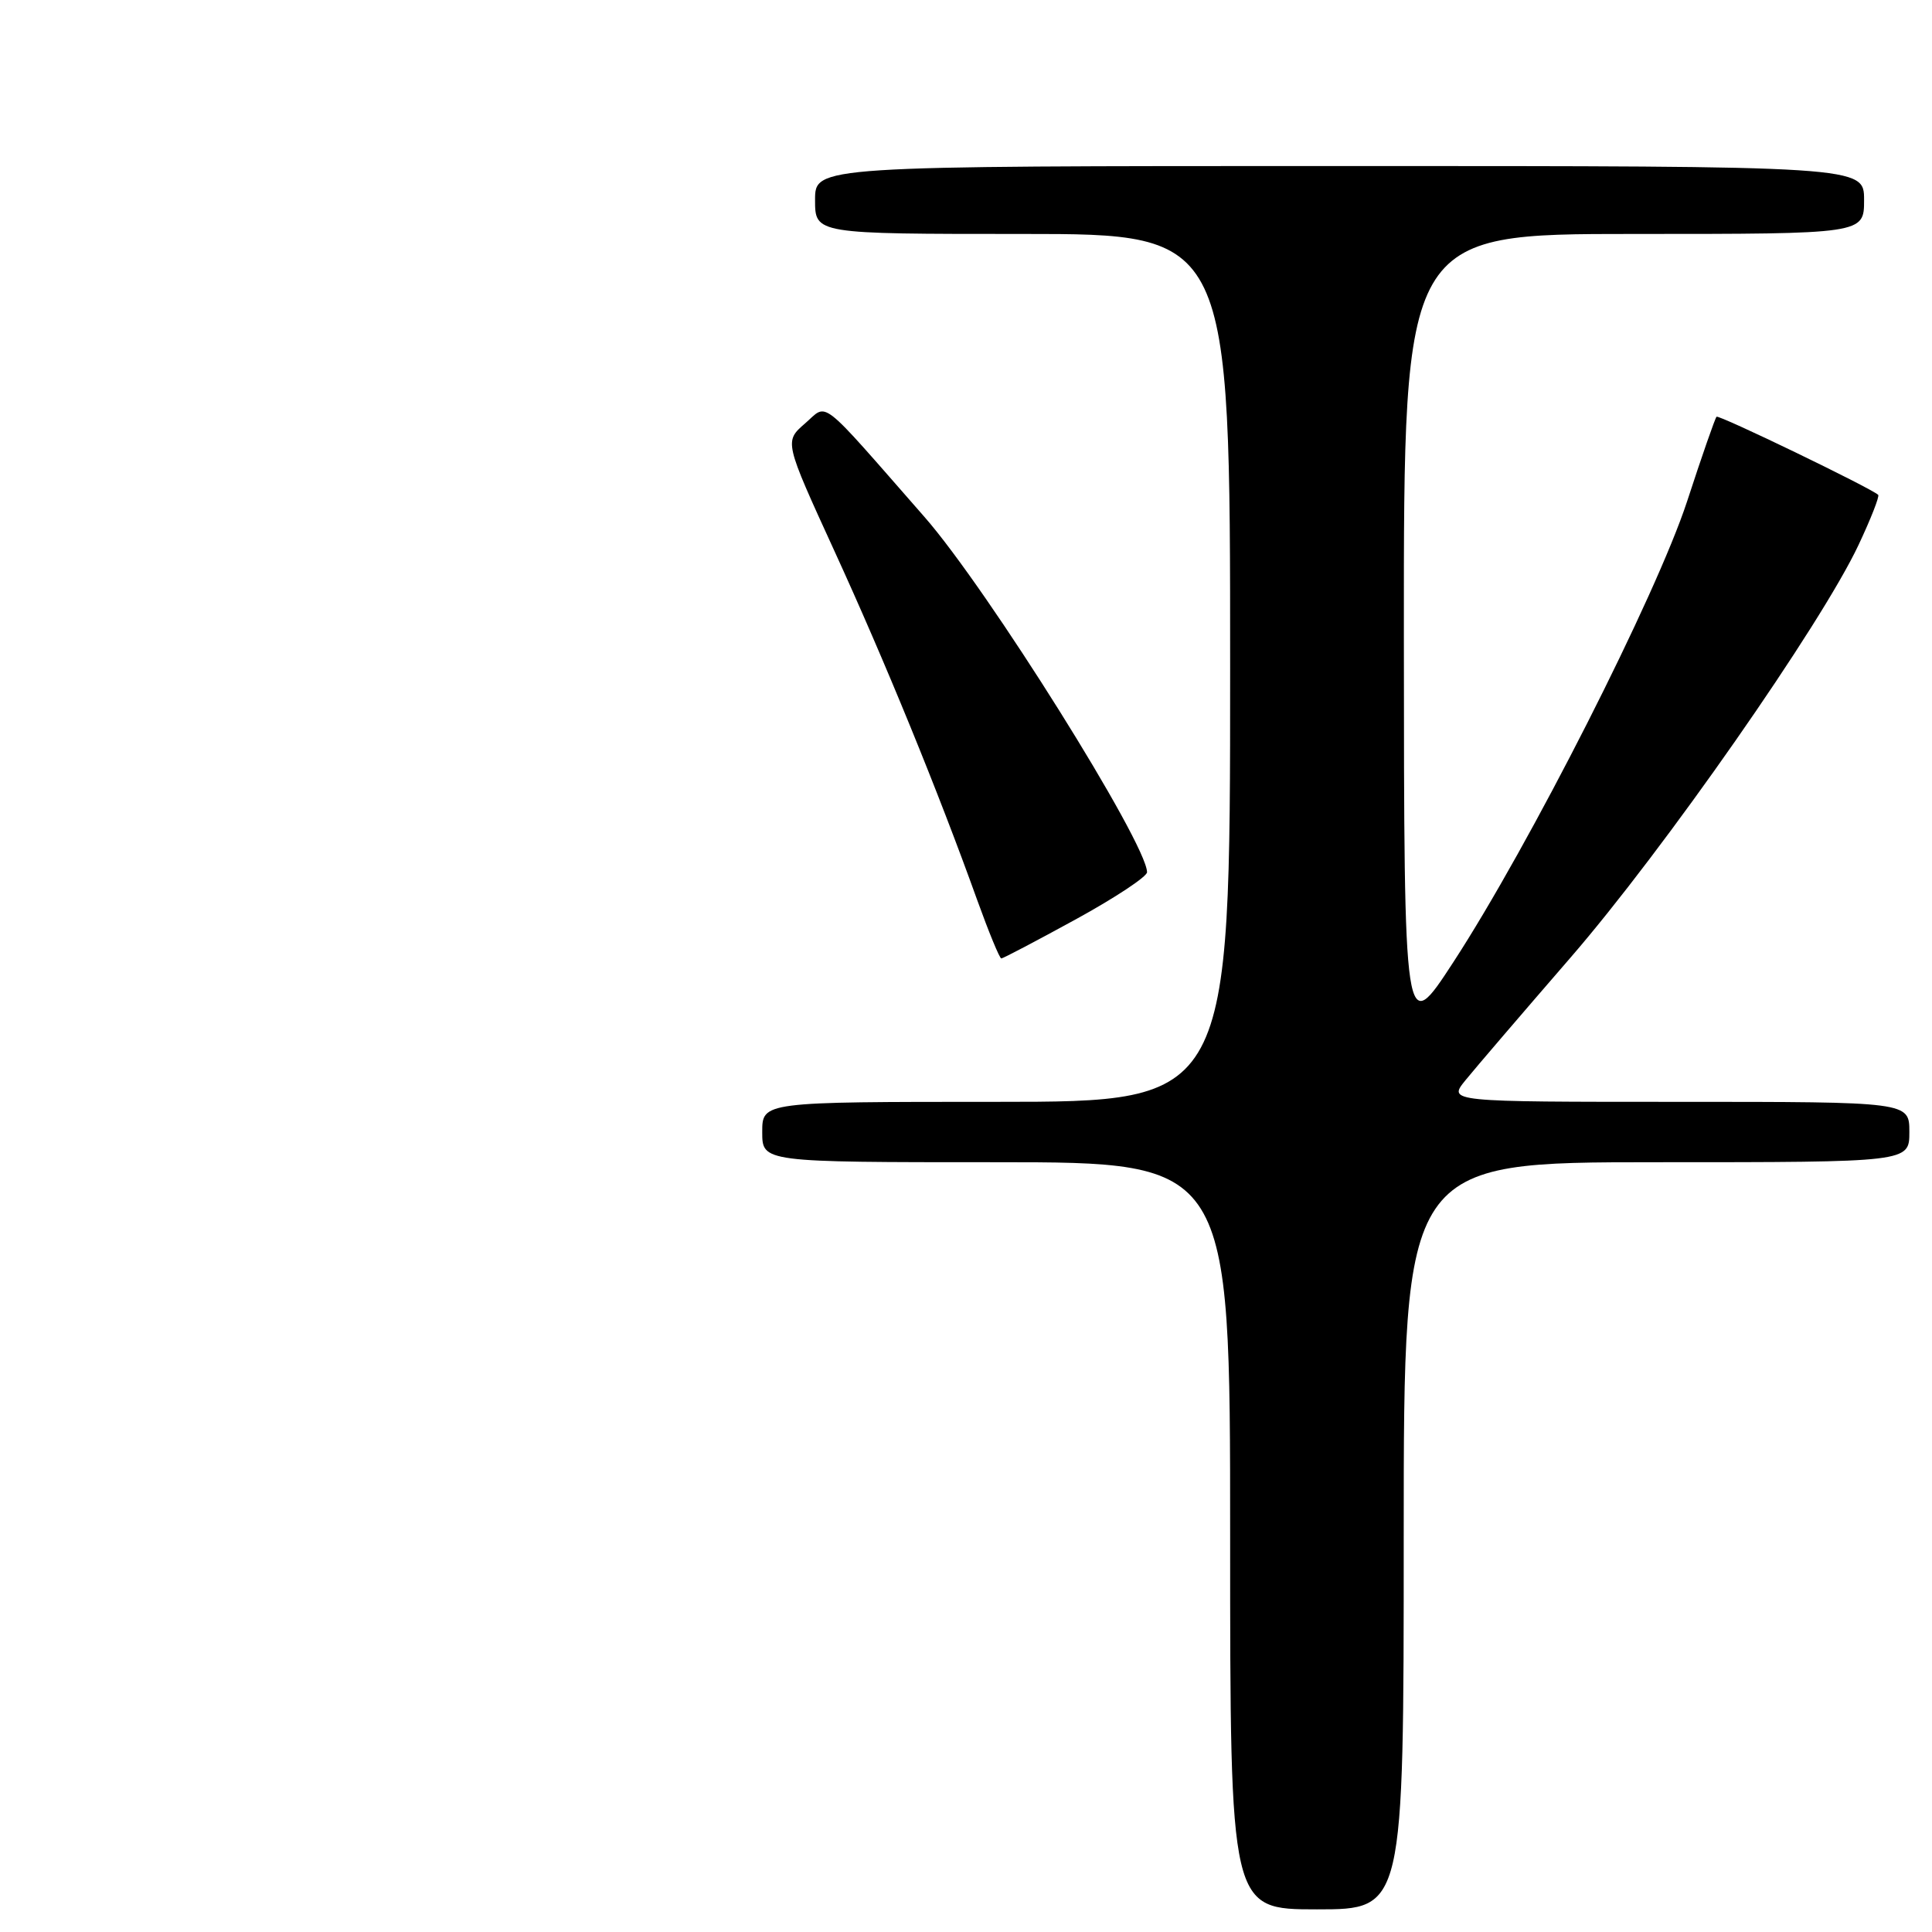 <?xml version="1.0" encoding="UTF-8" standalone="no"?>
<!DOCTYPE svg PUBLIC "-//W3C//DTD SVG 1.1//EN" "http://www.w3.org/Graphics/SVG/1.1/DTD/svg11.dtd" >
<svg xmlns="http://www.w3.org/2000/svg" xmlns:xlink="http://www.w3.org/1999/xlink" version="1.1" viewBox="0 0 256 256">
 <g >
 <path fill="currentColor"
d=" M 186.00 203.50 C 186.00 154.00 186.00 154.00 219.50 154.00 C 253.00 154.00 253.00 154.00 253.00 150.00 C 253.00 146.00 253.00 146.00 222.43 146.00 C 191.86 146.00 191.86 146.00 194.18 143.14 C 195.45 141.57 201.72 134.26 208.10 126.89 C 220.41 112.69 241.33 82.72 246.27 72.20 C 247.90 68.74 249.07 65.75 248.87 65.57 C 247.86 64.64 227.74 54.92 227.45 55.22 C 227.26 55.41 225.50 60.45 223.55 66.43 C 219.46 78.90 202.65 112.03 192.57 127.50 C 186.05 137.50 186.05 137.50 186.02 84.25 C 186.00 31.00 186.00 31.00 216.50 31.00 C 247.00 31.00 247.00 31.00 247.00 26.50 C 247.00 22.00 247.00 22.00 177.50 22.00 C 108.00 22.00 108.00 22.00 108.00 26.50 C 108.00 31.00 108.00 31.00 135.50 31.00 C 163.00 31.00 163.00 31.00 163.00 88.50 C 163.00 146.00 163.00 146.00 132.00 146.00 C 101.00 146.00 101.00 146.00 101.00 150.00 C 101.00 154.00 101.00 154.00 132.00 154.00 C 163.00 154.00 163.00 154.00 163.00 203.50 C 163.00 253.00 163.00 253.00 174.50 253.00 C 186.00 253.00 186.00 253.00 186.00 203.50 Z  M 142.54 121.82 C 147.74 118.97 151.99 116.16 151.99 115.57 C 151.94 111.70 130.84 78.01 122.50 68.50 C 108.26 52.25 109.77 53.43 106.67 56.11 C 103.92 58.50 103.92 58.50 110.56 73.00 C 117.25 87.59 124.33 104.90 129.48 119.25 C 131.02 123.51 132.45 127.00 132.68 127.00 C 132.90 127.00 137.34 124.67 142.54 121.82 Z "/>
</g>
</svg>